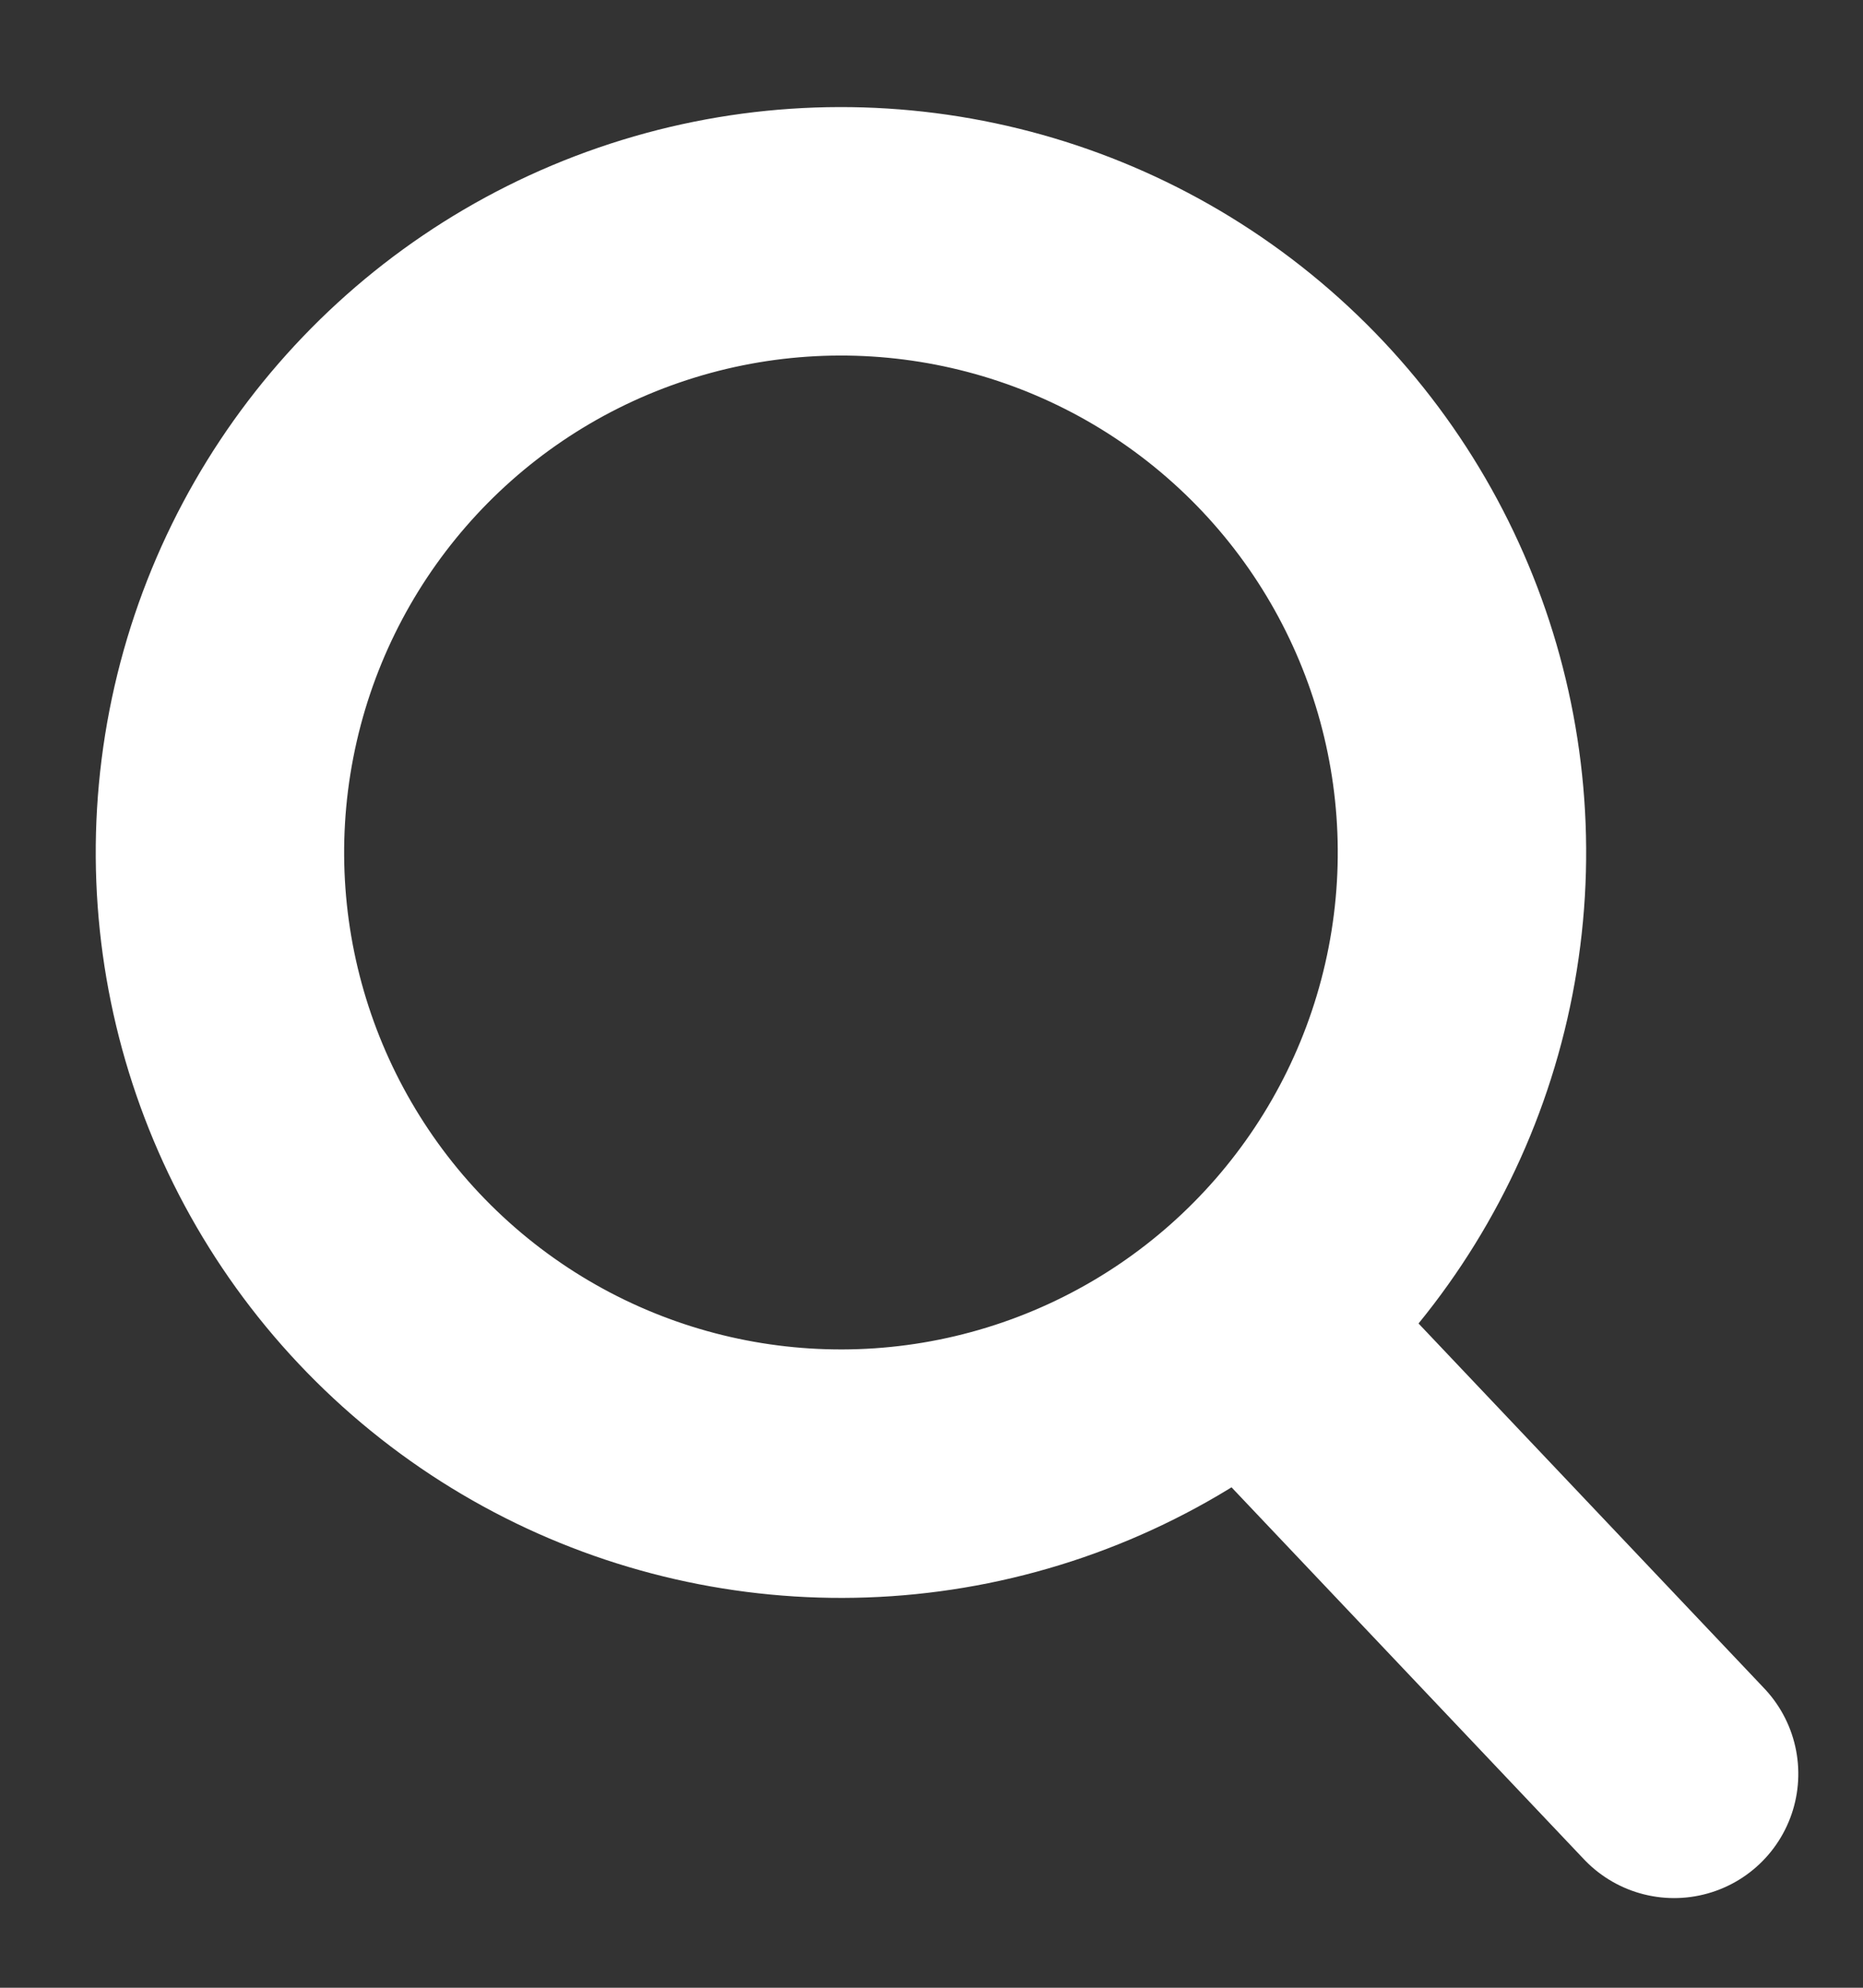 <?xml version="1.0" encoding="UTF-8"?>
<svg width="15px" height="16px" viewBox="0 0 15 16" version="1.1" xmlns="http://www.w3.org/2000/svg" xmlns:xlink="http://www.w3.org/1999/xlink">
    <rect x="0" y="0" width="15" height="16" fill="#333333" stroke="none"/>
    <!-- Generator: Sketch 47 (45396) - http://www.bohemiancoding.com/sketch -->
    <title>search</title>
    <desc>Created with Sketch.</desc>
    <defs></defs>
    <g id="Page-1" stroke="none" stroke-width="1" fill="none" fill-rule="evenodd">
        <g id="icon/search" transform="translate(8.148, 7.639) rotate(11) translate(-8.148, -7.639) translate(1.648, 2.139)" stroke="#FFFFFF" stroke-width="2">
            <circle id="Oval-2" cx="5" cy="5" r="5"></circle>
            <path d="M9.5,8.5 L13,11" id="Line" stroke-linecap="round"></path>
        </g>
    </g>
</svg>